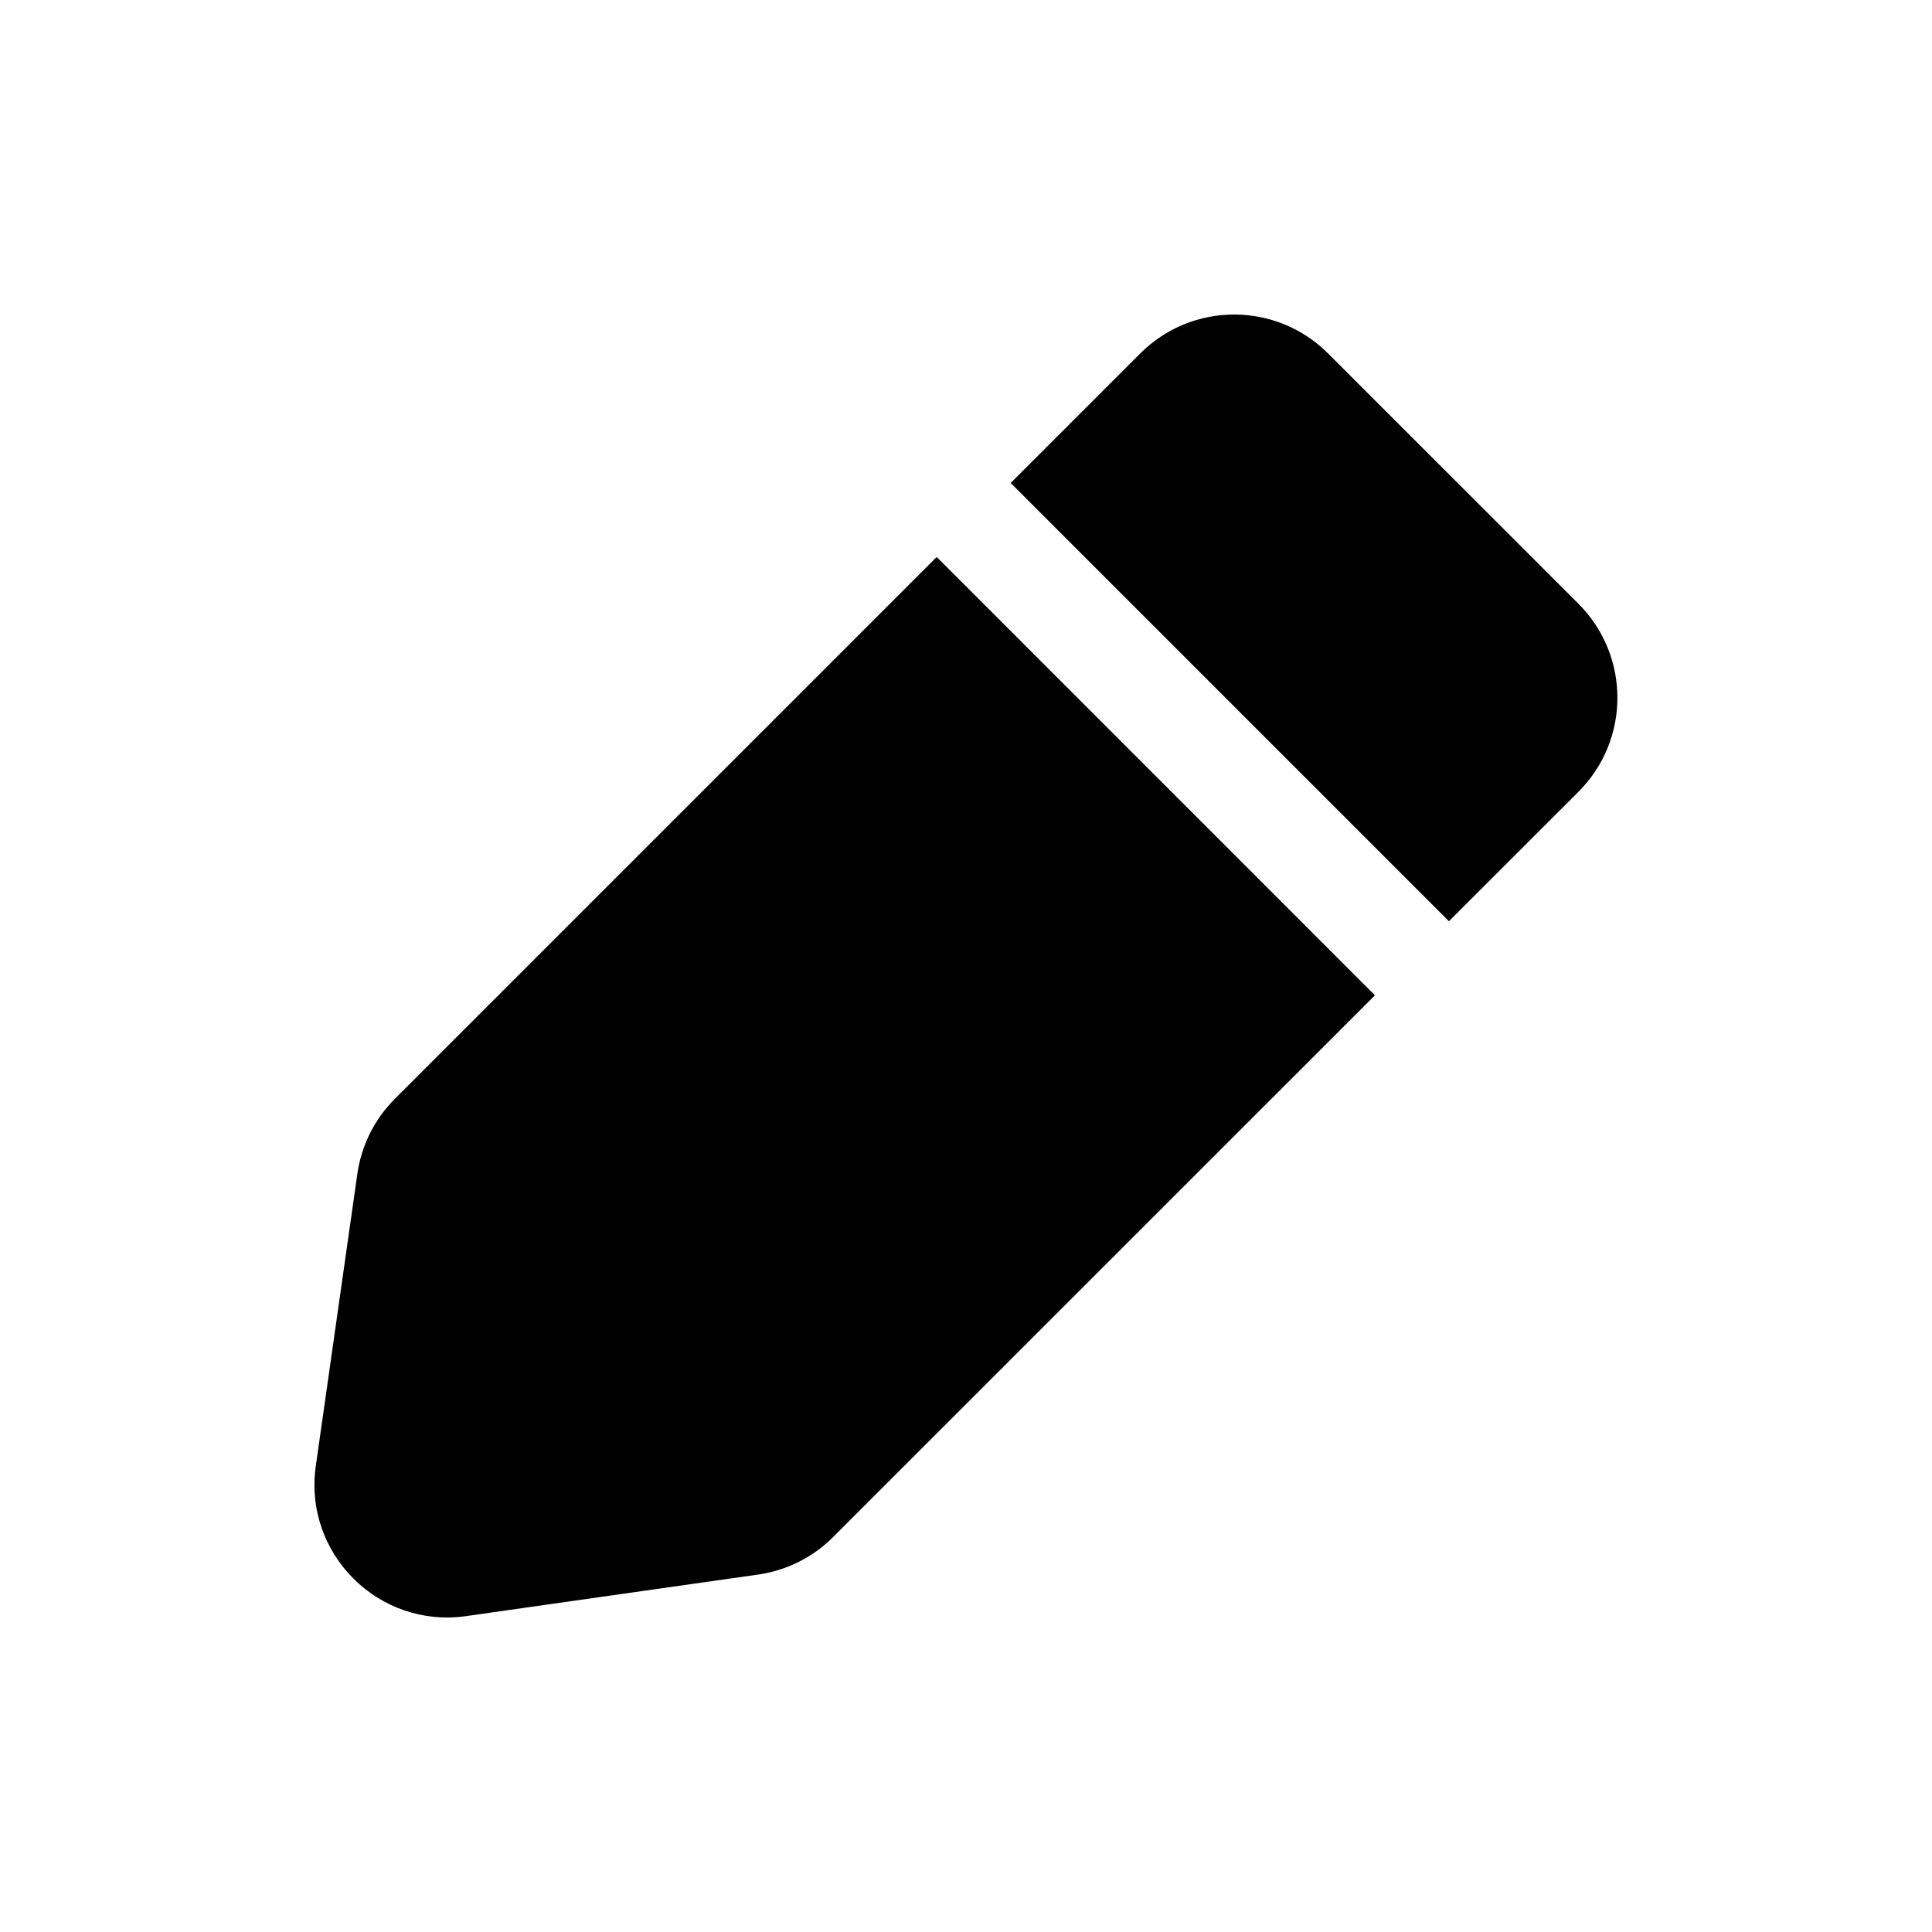 <svg width="24" height="24" viewBox="0 0 24 24" fill="none" xmlns="http://www.w3.org/2000/svg">
<path d="M4.906 13.649C4.653 13.902 4.489 14.229 4.439 14.583L3.923 18.21C3.768 19.298 4.701 20.231 5.789 20.076L9.416 19.56C9.77 19.51 10.098 19.346 10.35 19.093L17.08 12.364L11.636 6.919L4.906 13.649Z" fill="black"/>
<path d="M12.555 6L17.999 11.444L19.609 9.835C20.253 9.19 20.253 8.146 19.609 7.501L16.498 4.391C15.853 3.746 14.809 3.746 14.164 4.391L12.555 6Z" fill="black"/>
</svg>
